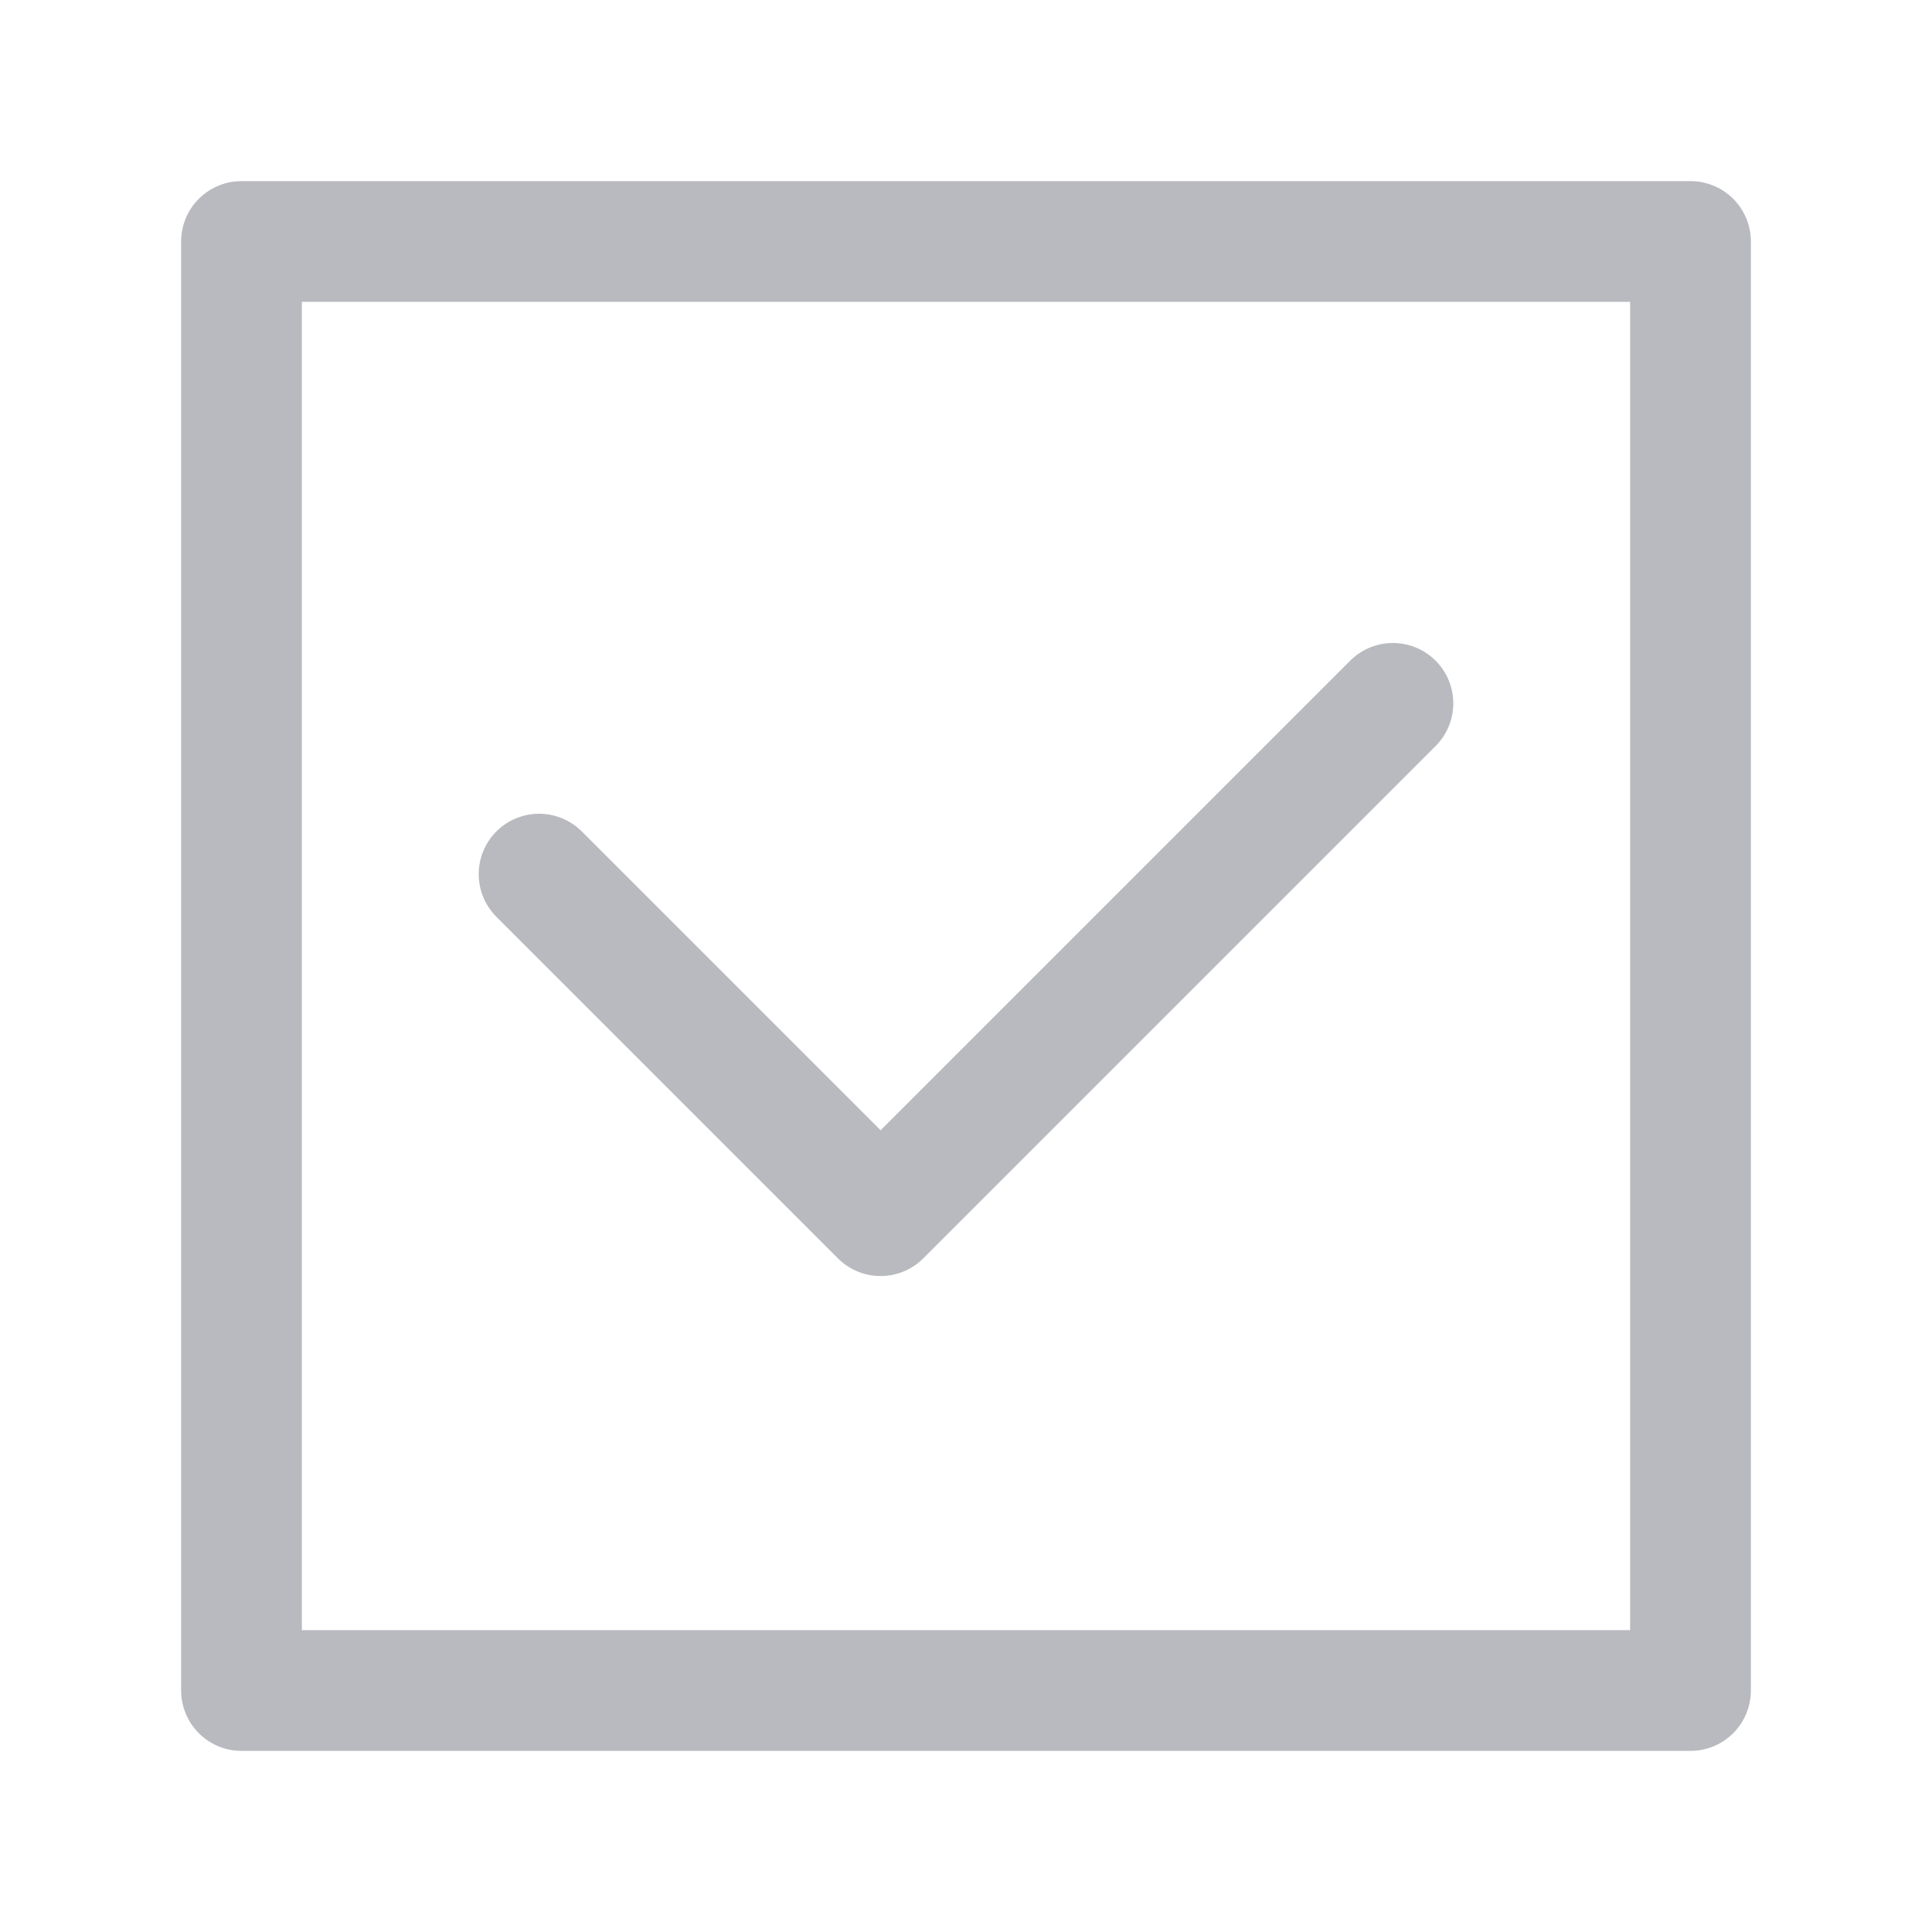<?xml version="1.0" encoding="UTF-8"?>
<svg width="16px" height="16px" viewBox="0 0 16 16" version="1.1" xmlns="http://www.w3.org/2000/svg" xmlns:xlink="http://www.w3.org/1999/xlink">
    <g id="复选框" stroke="none" stroke-width="1" fill="none" fill-rule="evenodd" stroke-linejoin="round">
        <rect id="方形" stroke="#B8BABF" x="2" y="2" width="12" height="12"></rect>
        <polyline id="路径" stroke="#B8BABF" stroke-linecap="round" transform="translate(8, 6.532) rotate(-45) translate(-8, -6.532) " points="11 8.532 5 8.532 5 4.532"></polyline>
    </g>
</svg>